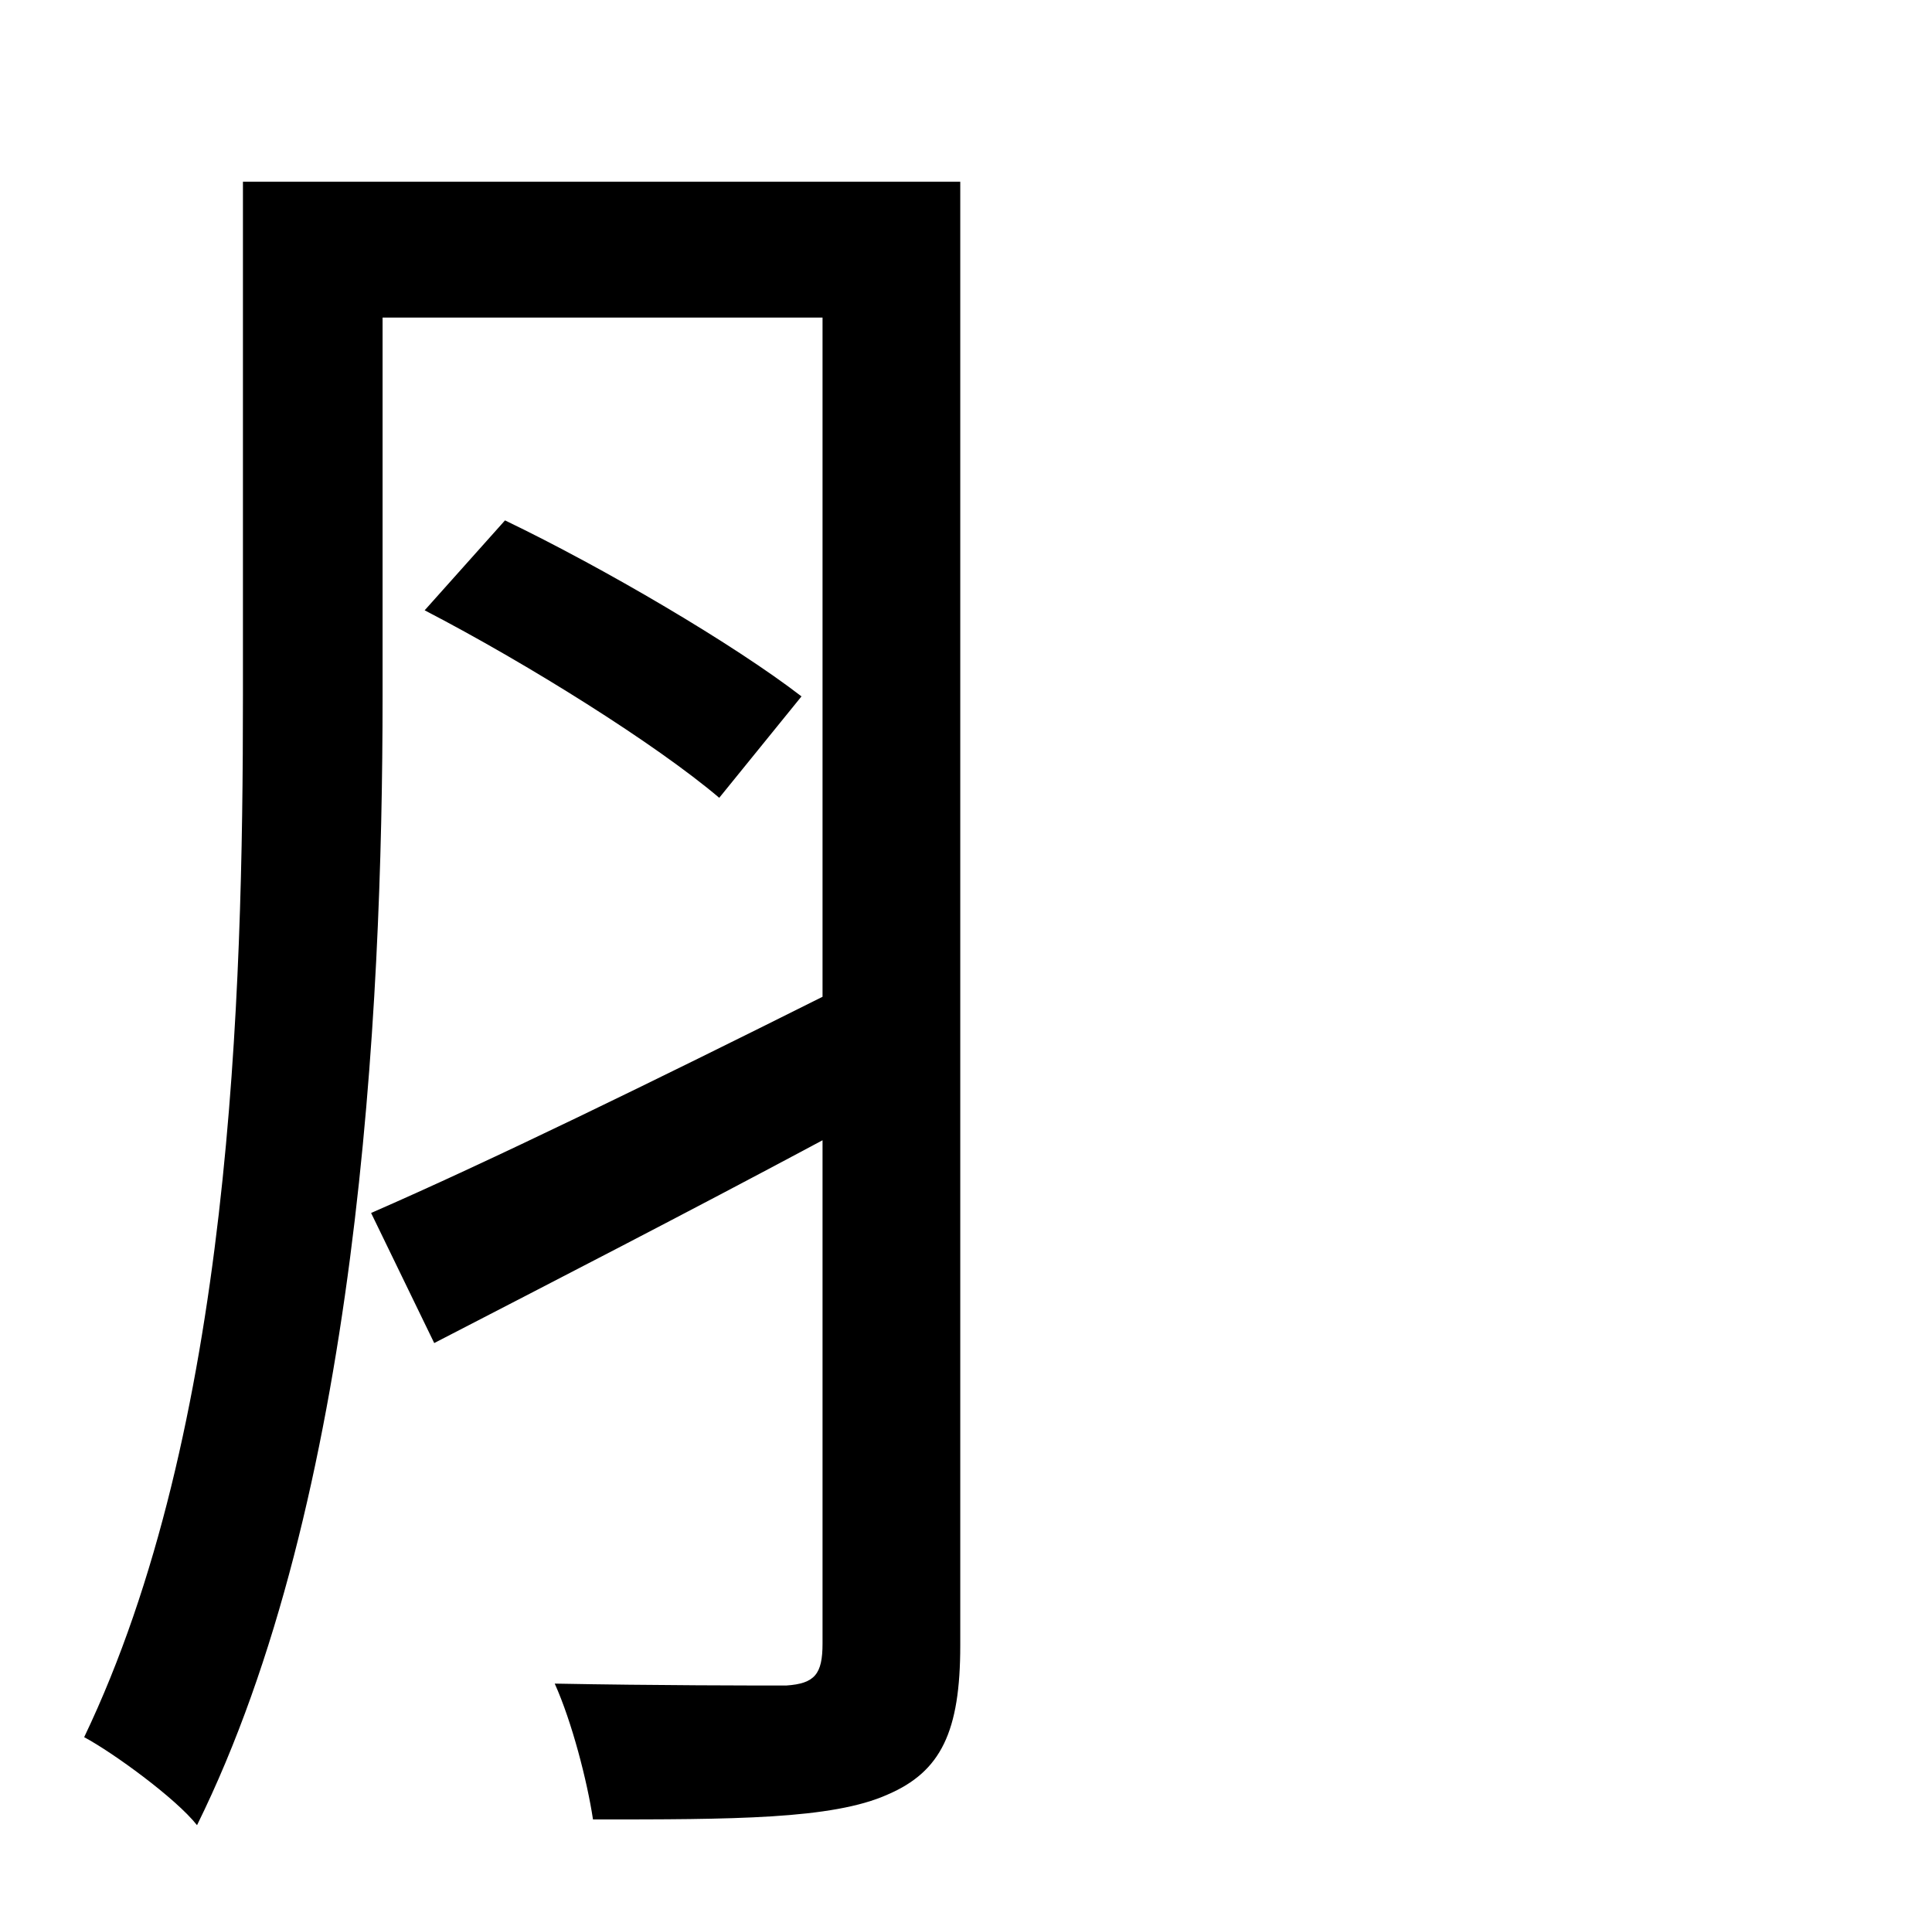 <?xml version="1.0" standalone="no"?>
<!DOCTYPE svg PUBLIC "-//W3C//DTD SVG 1.1//EN" "http://www.w3.org/Graphics/SVG/1.1/DTD/svg11.dtd" >
<svg xmlns="http://www.w3.org/2000/svg" xmlns:xlink="http://www.w3.org/1999/xlink" version="1.1" viewBox="-10 0 1010 1000">
   <path fill="currentColor"
d="M492 95v765c0 45 -10 66 -38 78c-29 13 -81 13 -154 13c-3 -20 -11 -51 -20 -71c53 1 105 1 121 1c15 -1 19 -6 19 -22v-263c-71 38 -143 75 -203 106l-33 -68c62 -27 148 -69 236 -113v-355h-230v198c0 166 -13 420 -97 590c-11 -14 -44 -38 -59 -46
c77 -161 83 -387 83 -544v-269h375zM212 319l42 -47c52 25 120 65 155 92l-43 53c-33 -28 -100 -70 -154 -98z" />
</svg>
